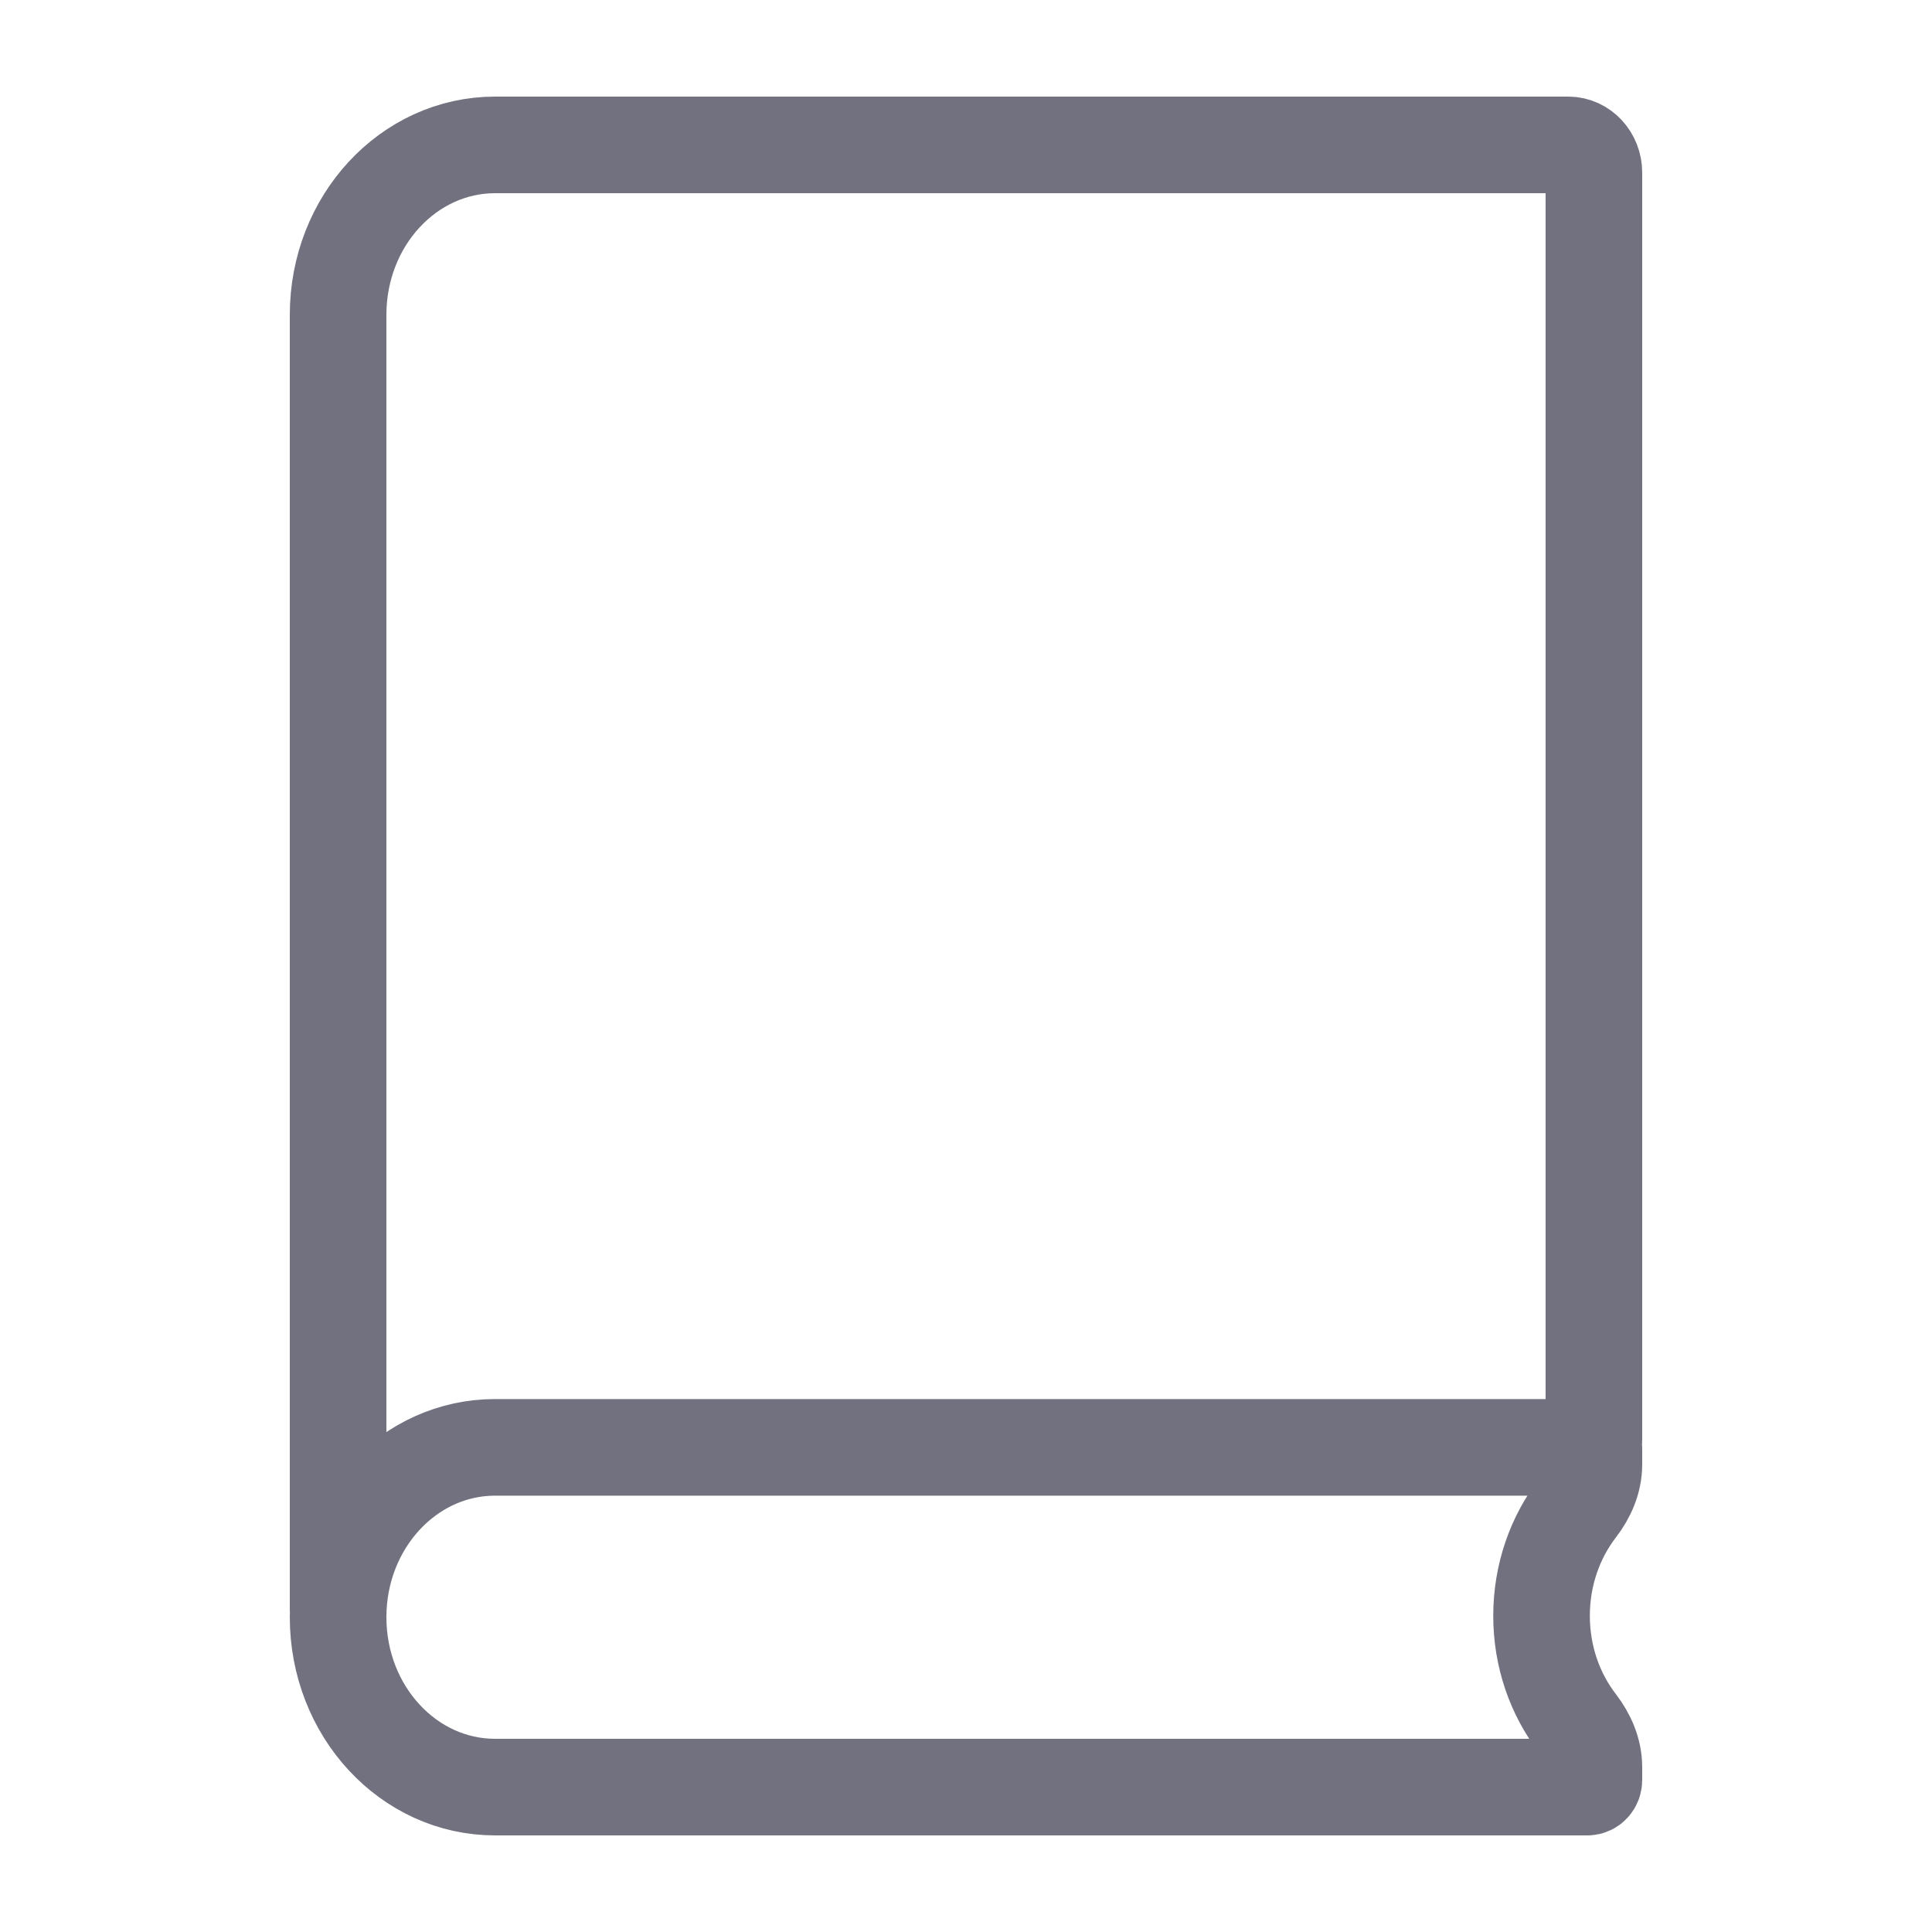 <svg xmlns="http://www.w3.org/2000/svg" width="20" height="20" fill="none" viewBox="0 0 20 20"><path stroke="#717180" stroke-linecap="round" stroke-linejoin="round" d="M5.125 14.983C4.25 14.983 3.537 15.731 3.501 16.668C3.501 16.669 3.5 16.67 3.5 16.668V3.259C3.5 2.287 4.228 1.5 5.125 1.5H16.235C16.381 1.5 16.5 1.629 16.5 1.787V14.909C16.5 14.95 16.47 14.983 16.432 14.983H5.125ZM5.125 14.983C4.228 14.983 3.5 15.77 3.5 16.741C3.5 17.713 4.228 18.5 5.125 18.5H16.432C16.47 18.5 16.5 18.467 16.5 18.427V18.294C16.5 18.127 16.43 17.971 16.331 17.842C16.098 17.54 15.958 17.151 15.958 16.727C15.958 16.303 16.098 15.914 16.331 15.611C16.43 15.483 16.5 15.327 16.5 15.159V15.001C16.5 14.991 16.492 14.983 16.483 14.983H5.125Z"/></svg>